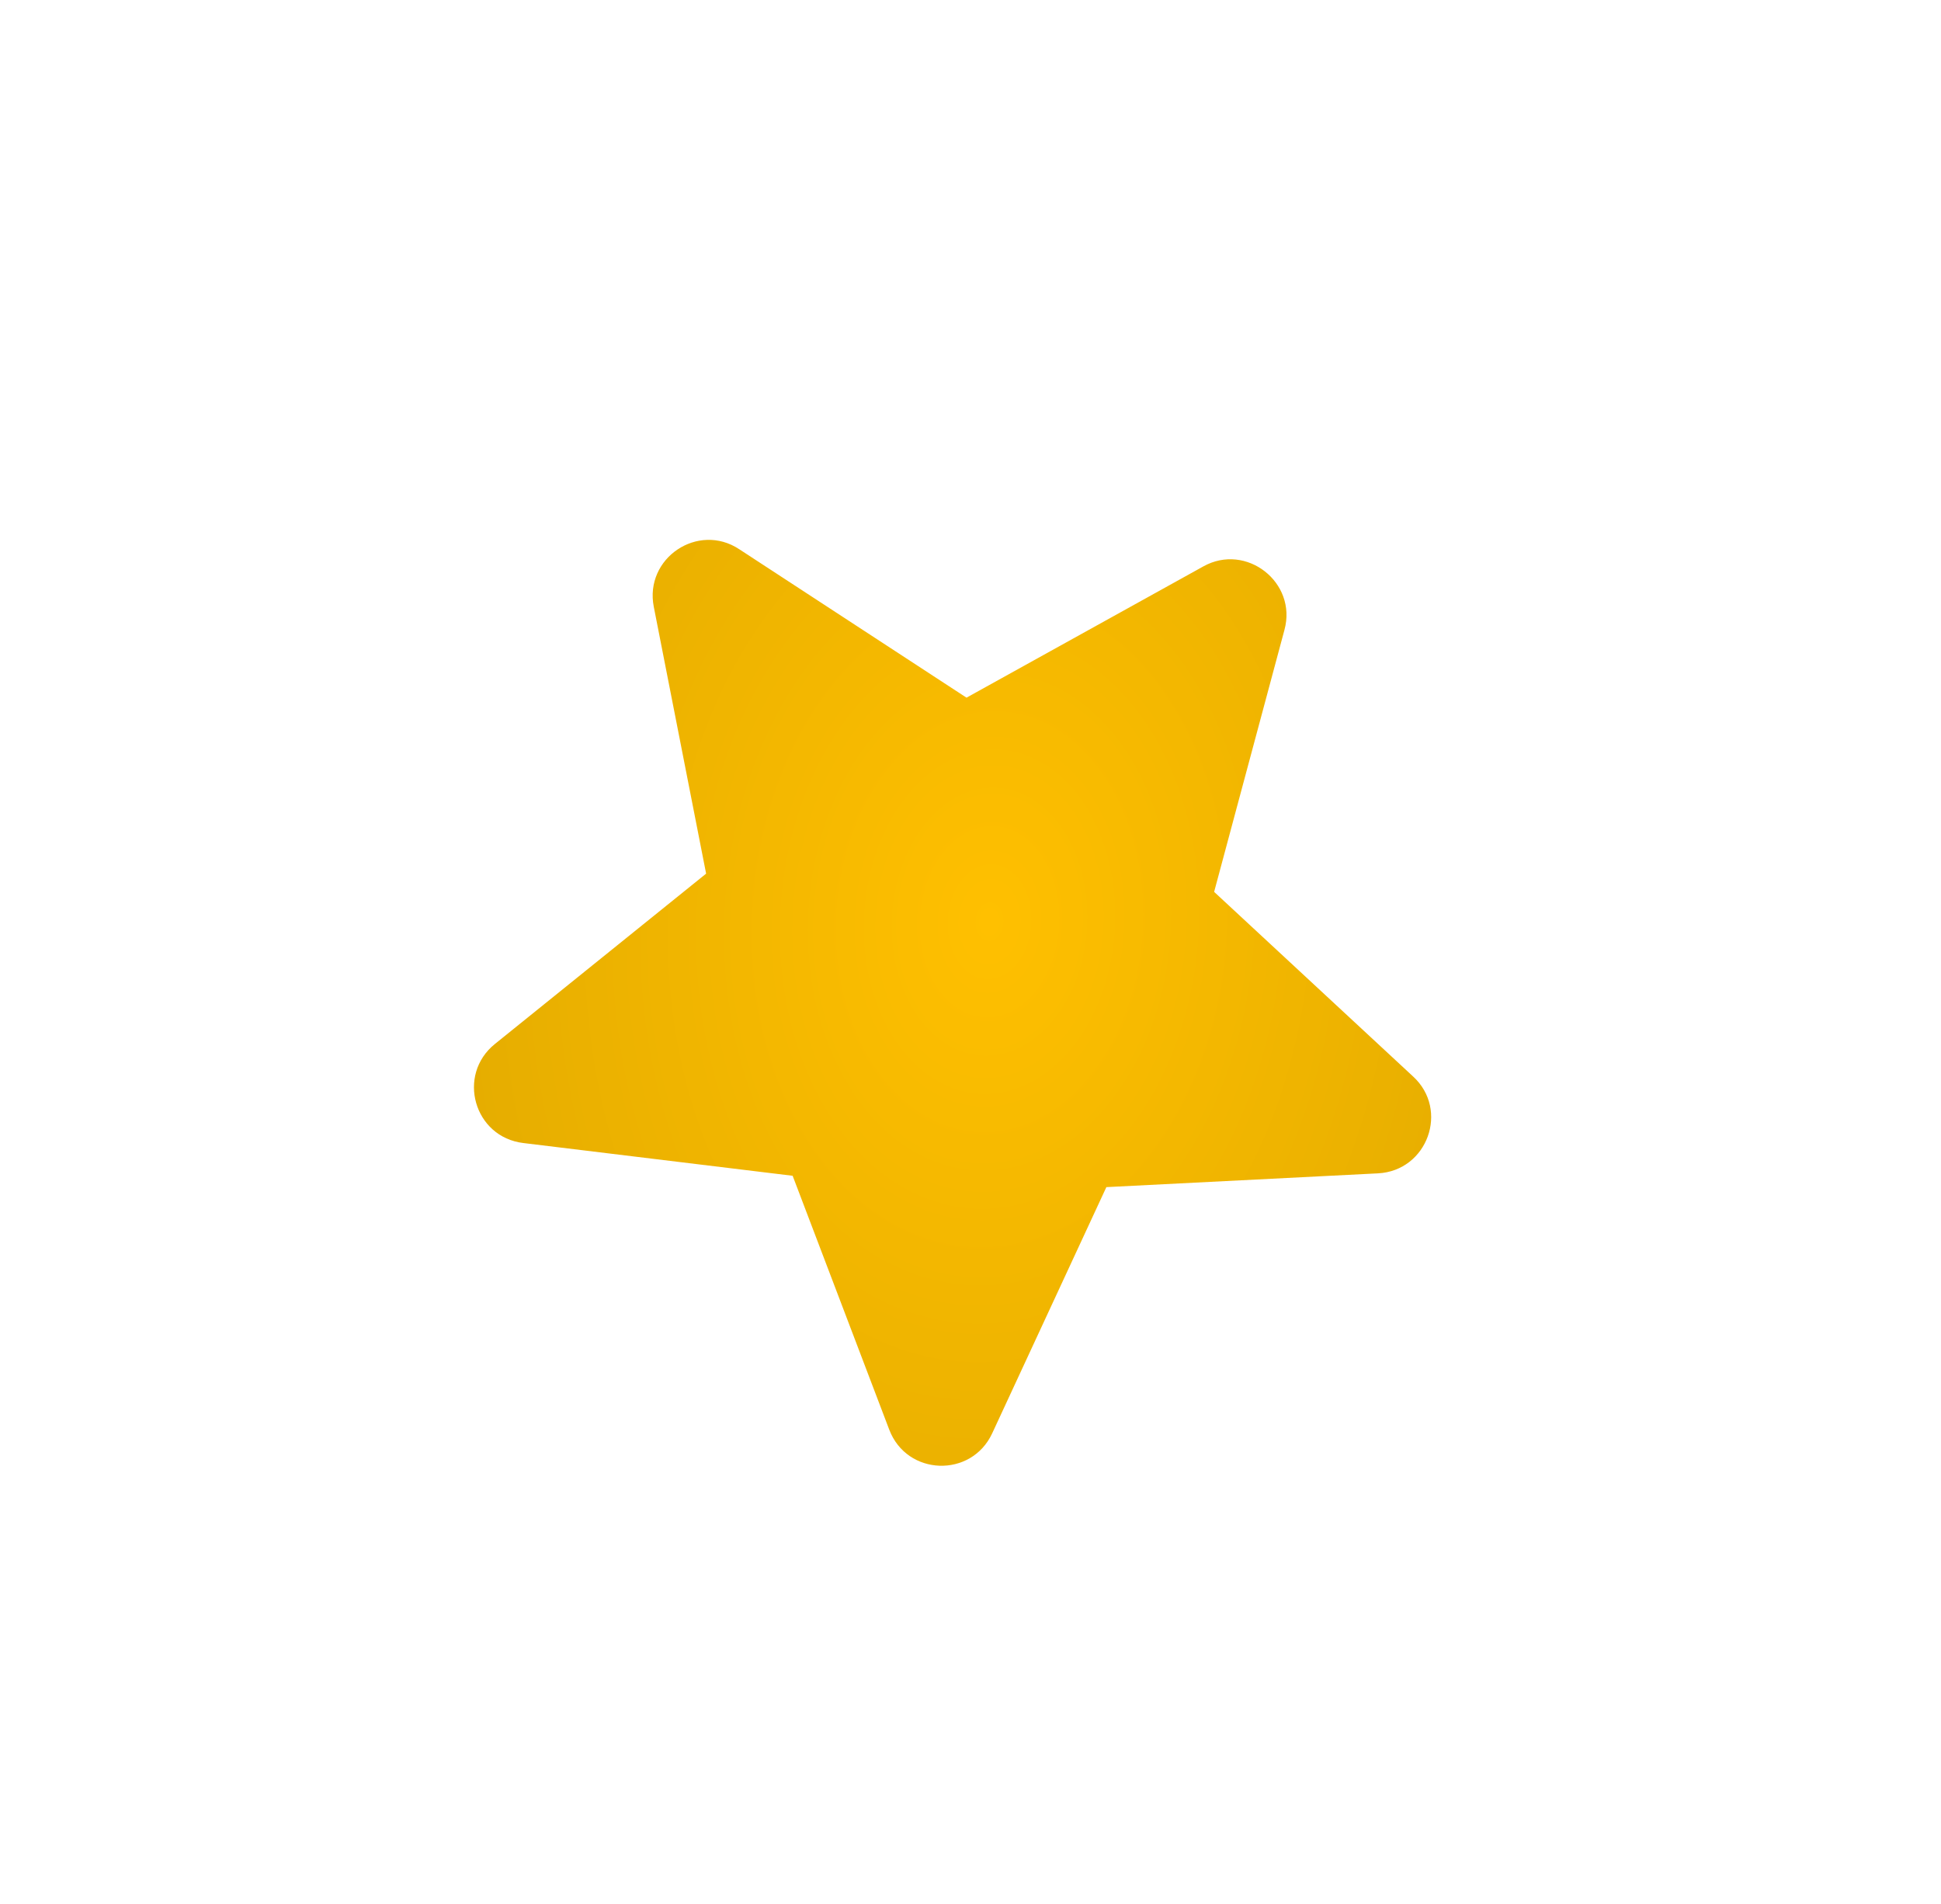 <svg width="52" height="51" viewBox="0 0 52 51" fill="none" xmlns="http://www.w3.org/2000/svg">
<g clip-path="url(#clip0_89_1275)">
<path d="M21.235 31.495L23.823 38.295C24.296 39.54 26.024 39.595 26.581 38.394L29.64 31.799L36.915 31.43C38.242 31.363 38.833 29.73 37.857 28.835L32.527 23.89L34.411 16.872C34.758 15.601 33.386 14.53 32.236 15.173L25.893 18.688L19.805 14.712C18.7 13.982 17.259 14.95 17.515 16.254L18.917 23.402L13.258 27.965C12.227 28.797 12.698 30.46 14.021 30.618L21.235 31.495Z" fill="url(#paint0_angular_89_1275)"/>
</g>
<defs>
<radialGradient id="paint0_angular_89_1275" cx="0" cy="0" r="1" gradientUnits="userSpaceOnUse" gradientTransform="translate(26.522 24.688) rotate(3.459) scale(19.558 26.713)">
<stop stop-color="#FFC000"/>
<stop offset="1" stop-color="#DCA600"/>
</radialGradient>
<clipPath id="clip0_89_1275">
<rect width="36" height="36" fill="white" transform="translate(23) rotate(38)"/>
</clipPath>
</defs>
</svg>
